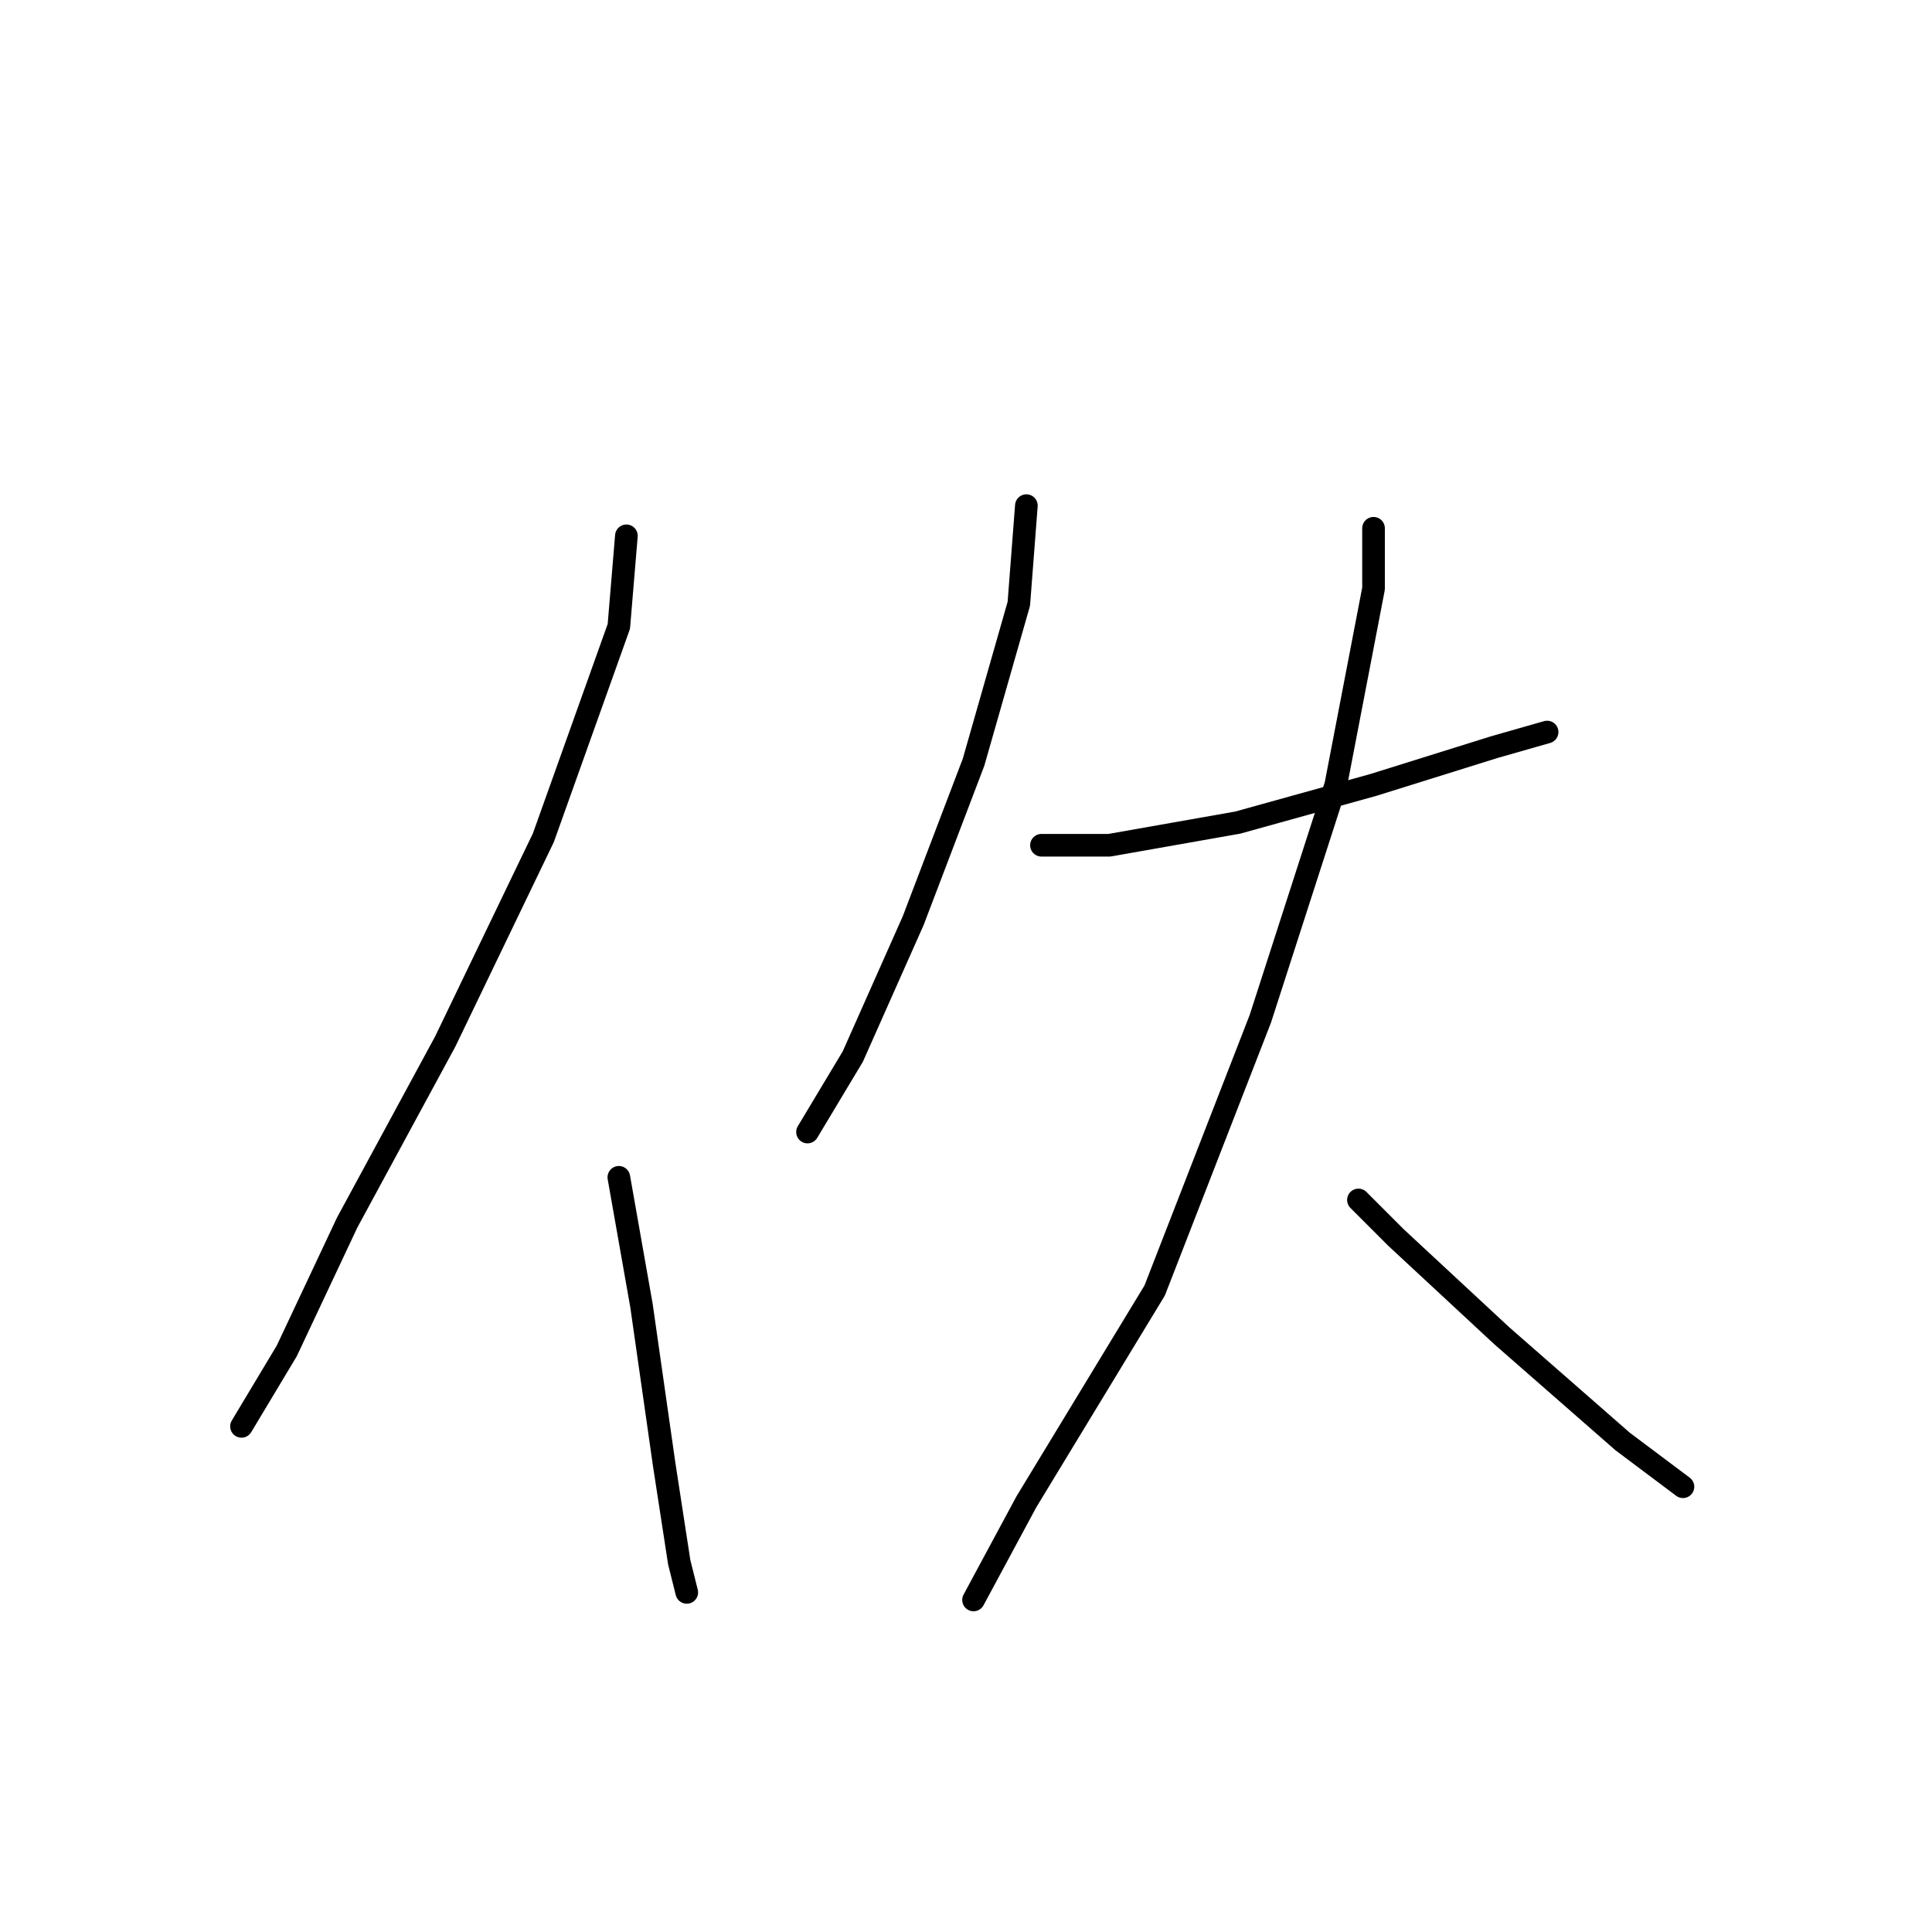 <?xml version="1.0" standalone="no"?>
    <svg width="256" height="256" xmlns="http://www.w3.org/2000/svg" version="1.1">
    <polyline stroke="black" stroke-width="3" stroke-linecap="round" fill="transparent" stroke-linejoin="round" points="83 71 82 83 72 111 59 138 46 162 38 179 32 189 32 189 " />
        <polyline stroke="black" stroke-width="3" stroke-linecap="round" fill="transparent" stroke-linejoin="round" points="82 156 85 173 88 194 90 207 91 211 91 211 " />
        <polyline stroke="black" stroke-width="3" stroke-linecap="round" fill="transparent" stroke-linejoin="round" points="136 67 135 80 129 101 121 122 113 140 107 150 107 150 " />
        <polyline stroke="black" stroke-width="3" stroke-linecap="round" fill="transparent" stroke-linejoin="round" points="138 112 147 112 164 109 182 104 198 99 205 97 205 97 " />
        <polyline stroke="black" stroke-width="3" stroke-linecap="round" fill="transparent" stroke-linejoin="round" points="182 70 182 78 177 104 167 135 153 171 136 199 129 212 129 212 " />
        <polyline stroke="black" stroke-width="3" stroke-linecap="round" fill="transparent" stroke-linejoin="round" points="180 159 185 164 199 177 215 191 223 197 223 197 " />
        </svg>